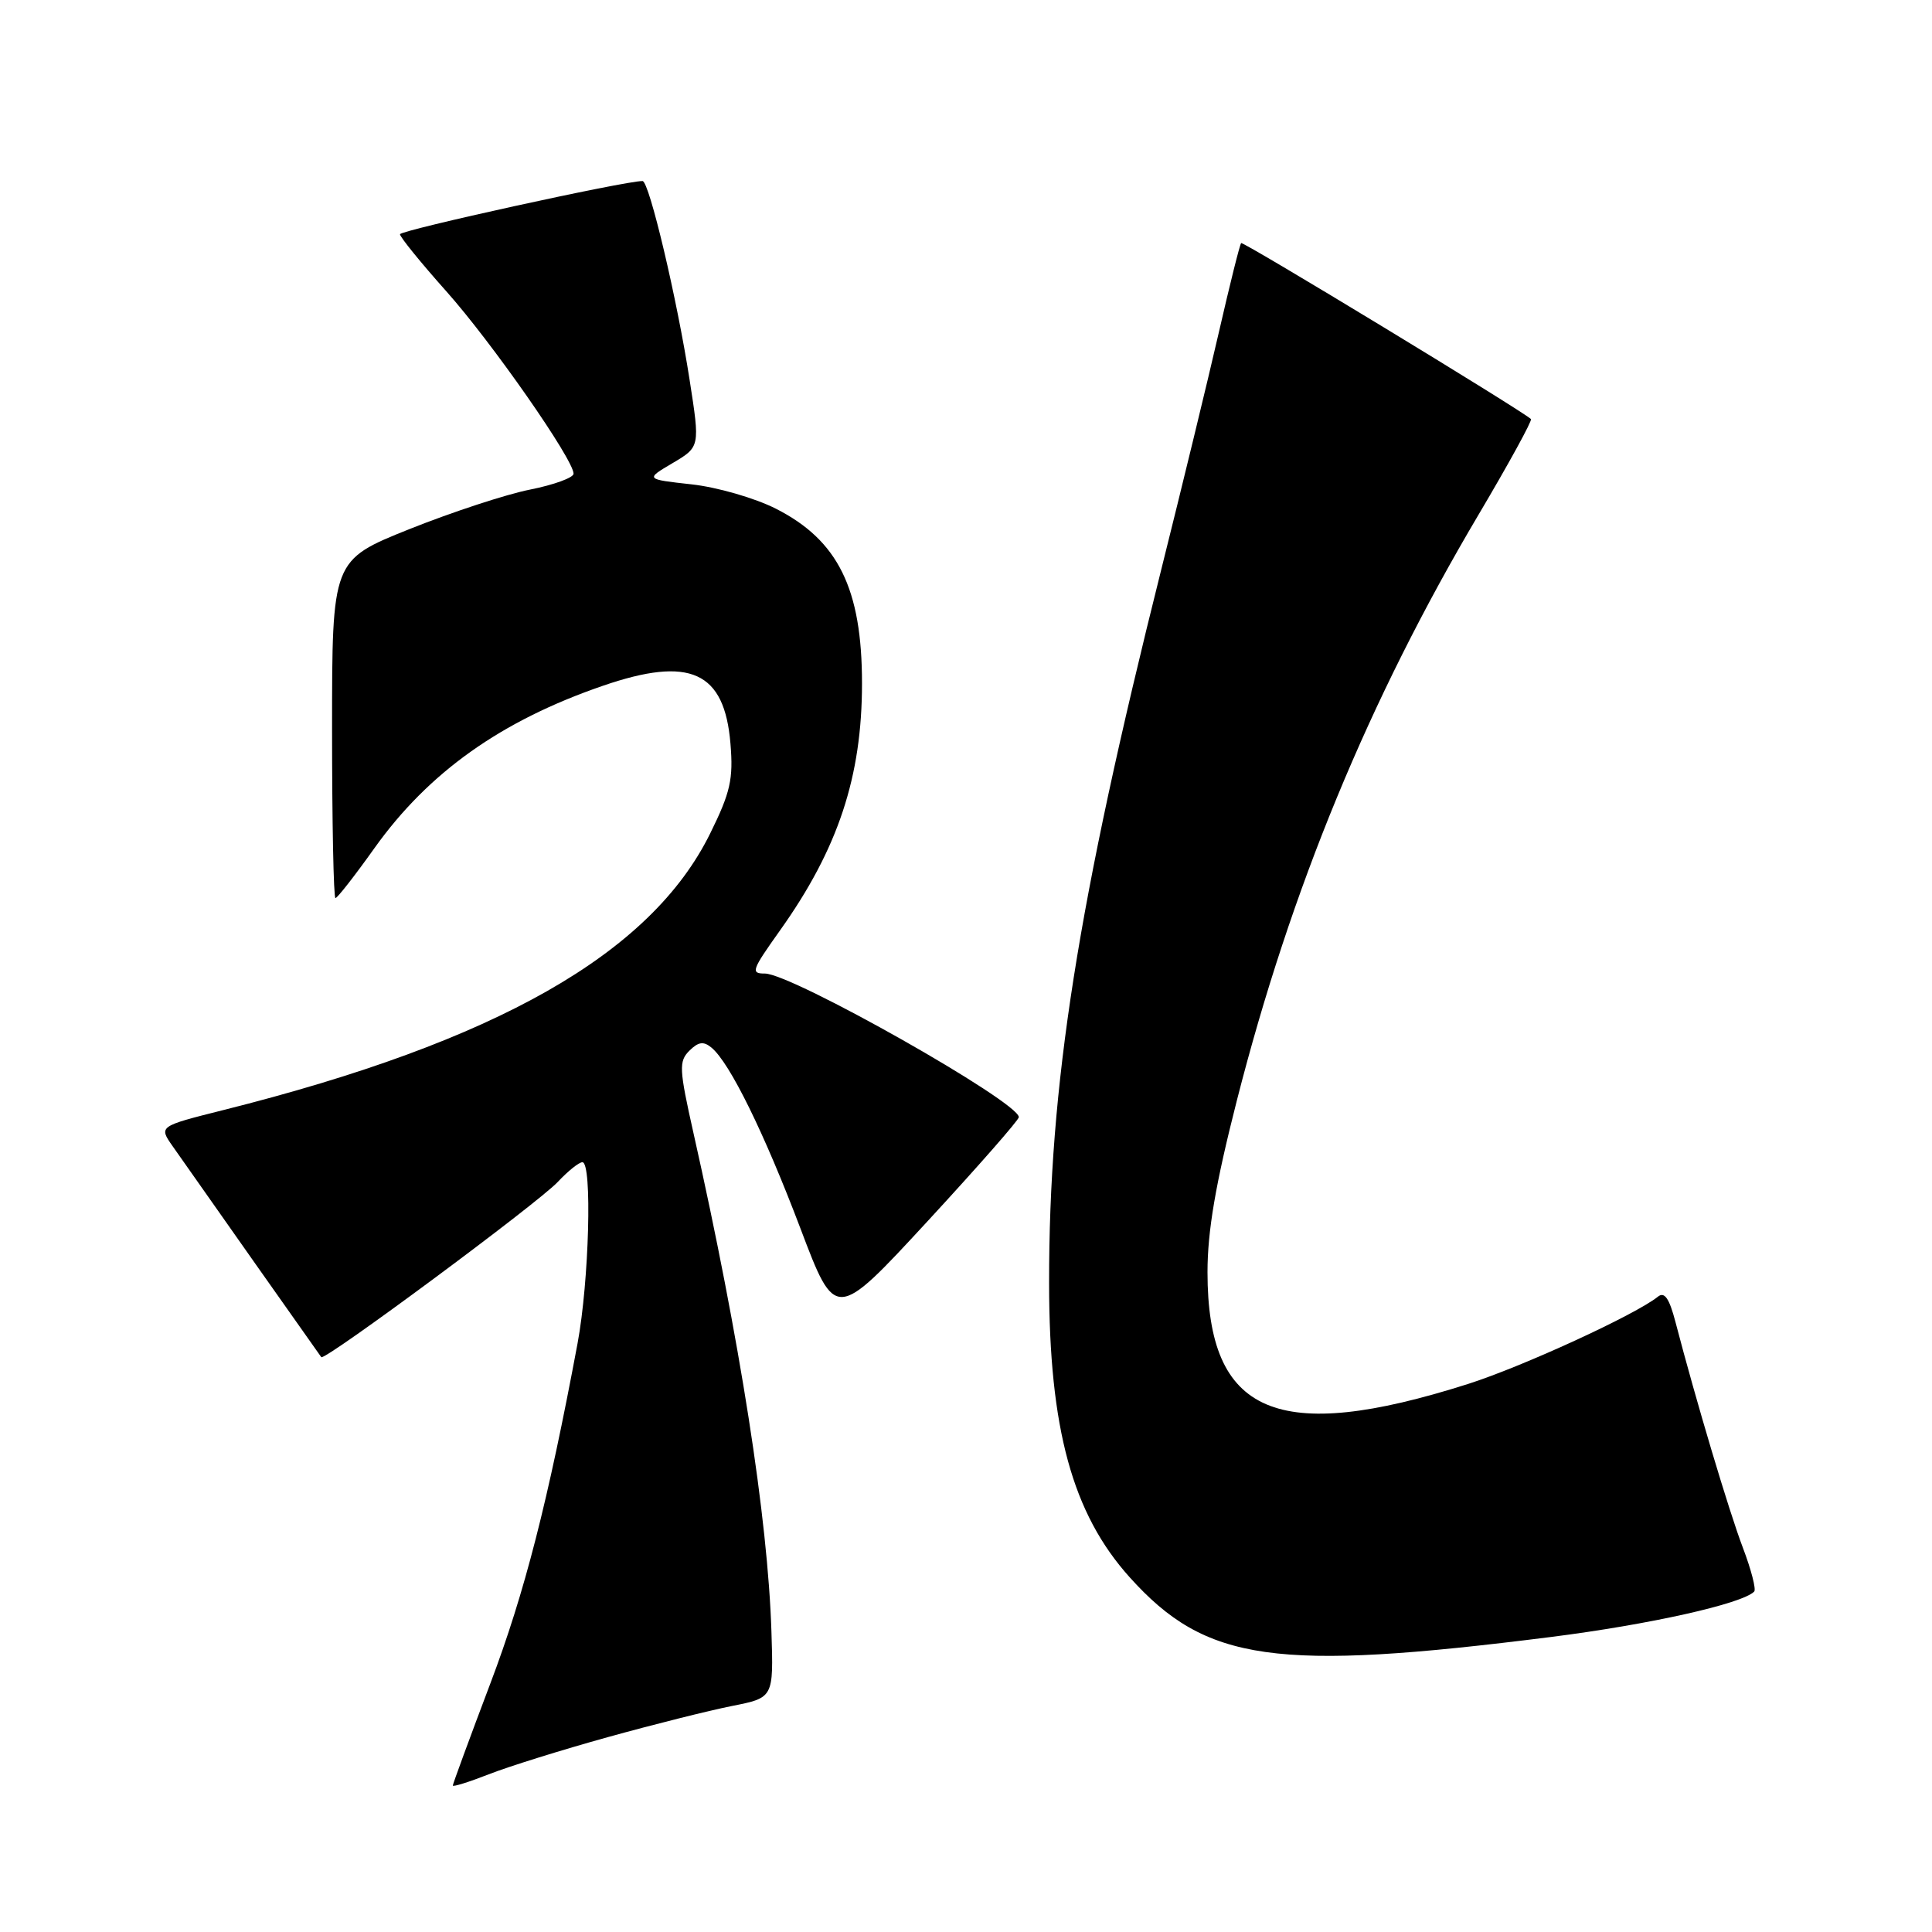 <?xml version="1.0" encoding="UTF-8" standalone="no"?>
<!DOCTYPE svg PUBLIC "-//W3C//DTD SVG 1.1//EN" "http://www.w3.org/Graphics/SVG/1.1/DTD/svg11.dtd" >
<svg xmlns="http://www.w3.org/2000/svg" xmlns:xlink="http://www.w3.org/1999/xlink" version="1.1" viewBox="0 0 256 256">
 <g >
 <path fill="currentColor"
d=" M 80.50 230.19 C 86.55 228.51 93.97 226.65 97.00 226.05 C 102.50 224.96 102.50 224.96 102.22 216.23 C 101.75 201.19 98.05 177.55 91.89 150.14 C 89.99 141.67 89.93 140.64 91.34 139.23 C 92.54 138.04 93.22 137.94 94.28 138.82 C 96.70 140.82 101.26 150.11 106.06 162.77 C 110.70 175.03 110.70 175.03 122.85 161.88 C 129.53 154.64 135.00 148.41 135.00 148.03 C 135.00 146.01 104.92 129.00 101.35 129.00 C 99.44 129.00 99.59 128.58 103.38 123.25 C 111.05 112.47 114.22 102.92 114.22 90.55 C 114.22 78.01 111.05 71.58 102.80 67.40 C 100.04 66.00 95.02 64.55 91.64 64.18 C 85.50 63.50 85.50 63.50 89.13 61.36 C 92.76 59.21 92.76 59.21 91.38 50.36 C 89.72 39.62 86.02 24.00 85.14 23.99 C 82.85 23.96 53.00 30.51 53.00 31.04 C 53.00 31.41 55.76 34.81 59.14 38.60 C 65.19 45.39 76.00 60.89 76.00 62.77 C 76.00 63.29 73.41 64.24 70.25 64.87 C 67.09 65.49 59.89 67.86 54.25 70.11 C 44.00 74.22 44.00 74.22 44.00 96.61 C 44.00 108.92 44.20 119.00 44.45 119.00 C 44.70 119.00 47.02 116.03 49.61 112.39 C 56.79 102.33 66.39 95.51 79.88 90.87 C 91.44 86.89 96.00 88.96 96.79 98.54 C 97.18 103.23 96.79 104.99 94.11 110.42 C 86.26 126.38 65.78 138.01 29.59 147.09 C 21.03 149.24 21.03 149.24 22.87 151.87 C 26.08 156.46 42.31 179.49 42.57 179.83 C 43.00 180.38 71.32 159.39 73.92 156.60 C 75.26 155.17 76.72 154.00 77.17 154.00 C 78.49 154.00 78.06 169.78 76.53 178.00 C 72.62 198.93 69.51 211.09 64.98 223.05 C 62.24 230.29 60.00 236.39 60.00 236.59 C 60.00 236.80 62.14 236.13 64.75 235.11 C 67.36 234.08 74.45 231.87 80.50 230.19 Z  M 205.50 216.91 C 218.54 215.26 230.82 212.52 232.44 210.89 C 232.72 210.61 232.05 208.00 230.94 205.08 C 229.09 200.21 224.75 185.68 222.01 175.18 C 221.19 172.04 220.56 171.12 219.69 171.81 C 216.73 174.20 201.75 181.08 194.50 183.39 C 169.24 191.42 160.00 187.45 160.00 168.57 C 160.00 163.11 161.07 156.87 163.90 145.78 C 171.05 117.79 181.39 92.72 195.92 68.19 C 199.93 61.42 203.05 55.72 202.86 55.53 C 201.73 54.43 164.72 31.95 164.46 32.21 C 164.28 32.38 162.96 37.69 161.51 44.01 C 160.06 50.33 156.62 64.49 153.87 75.48 C 142.77 119.81 138.99 143.83 139.01 170.00 C 139.02 189.31 142.10 200.56 149.69 209.00 C 159.79 220.23 168.96 221.53 205.50 216.91 Z "/>
</g>
</svg>